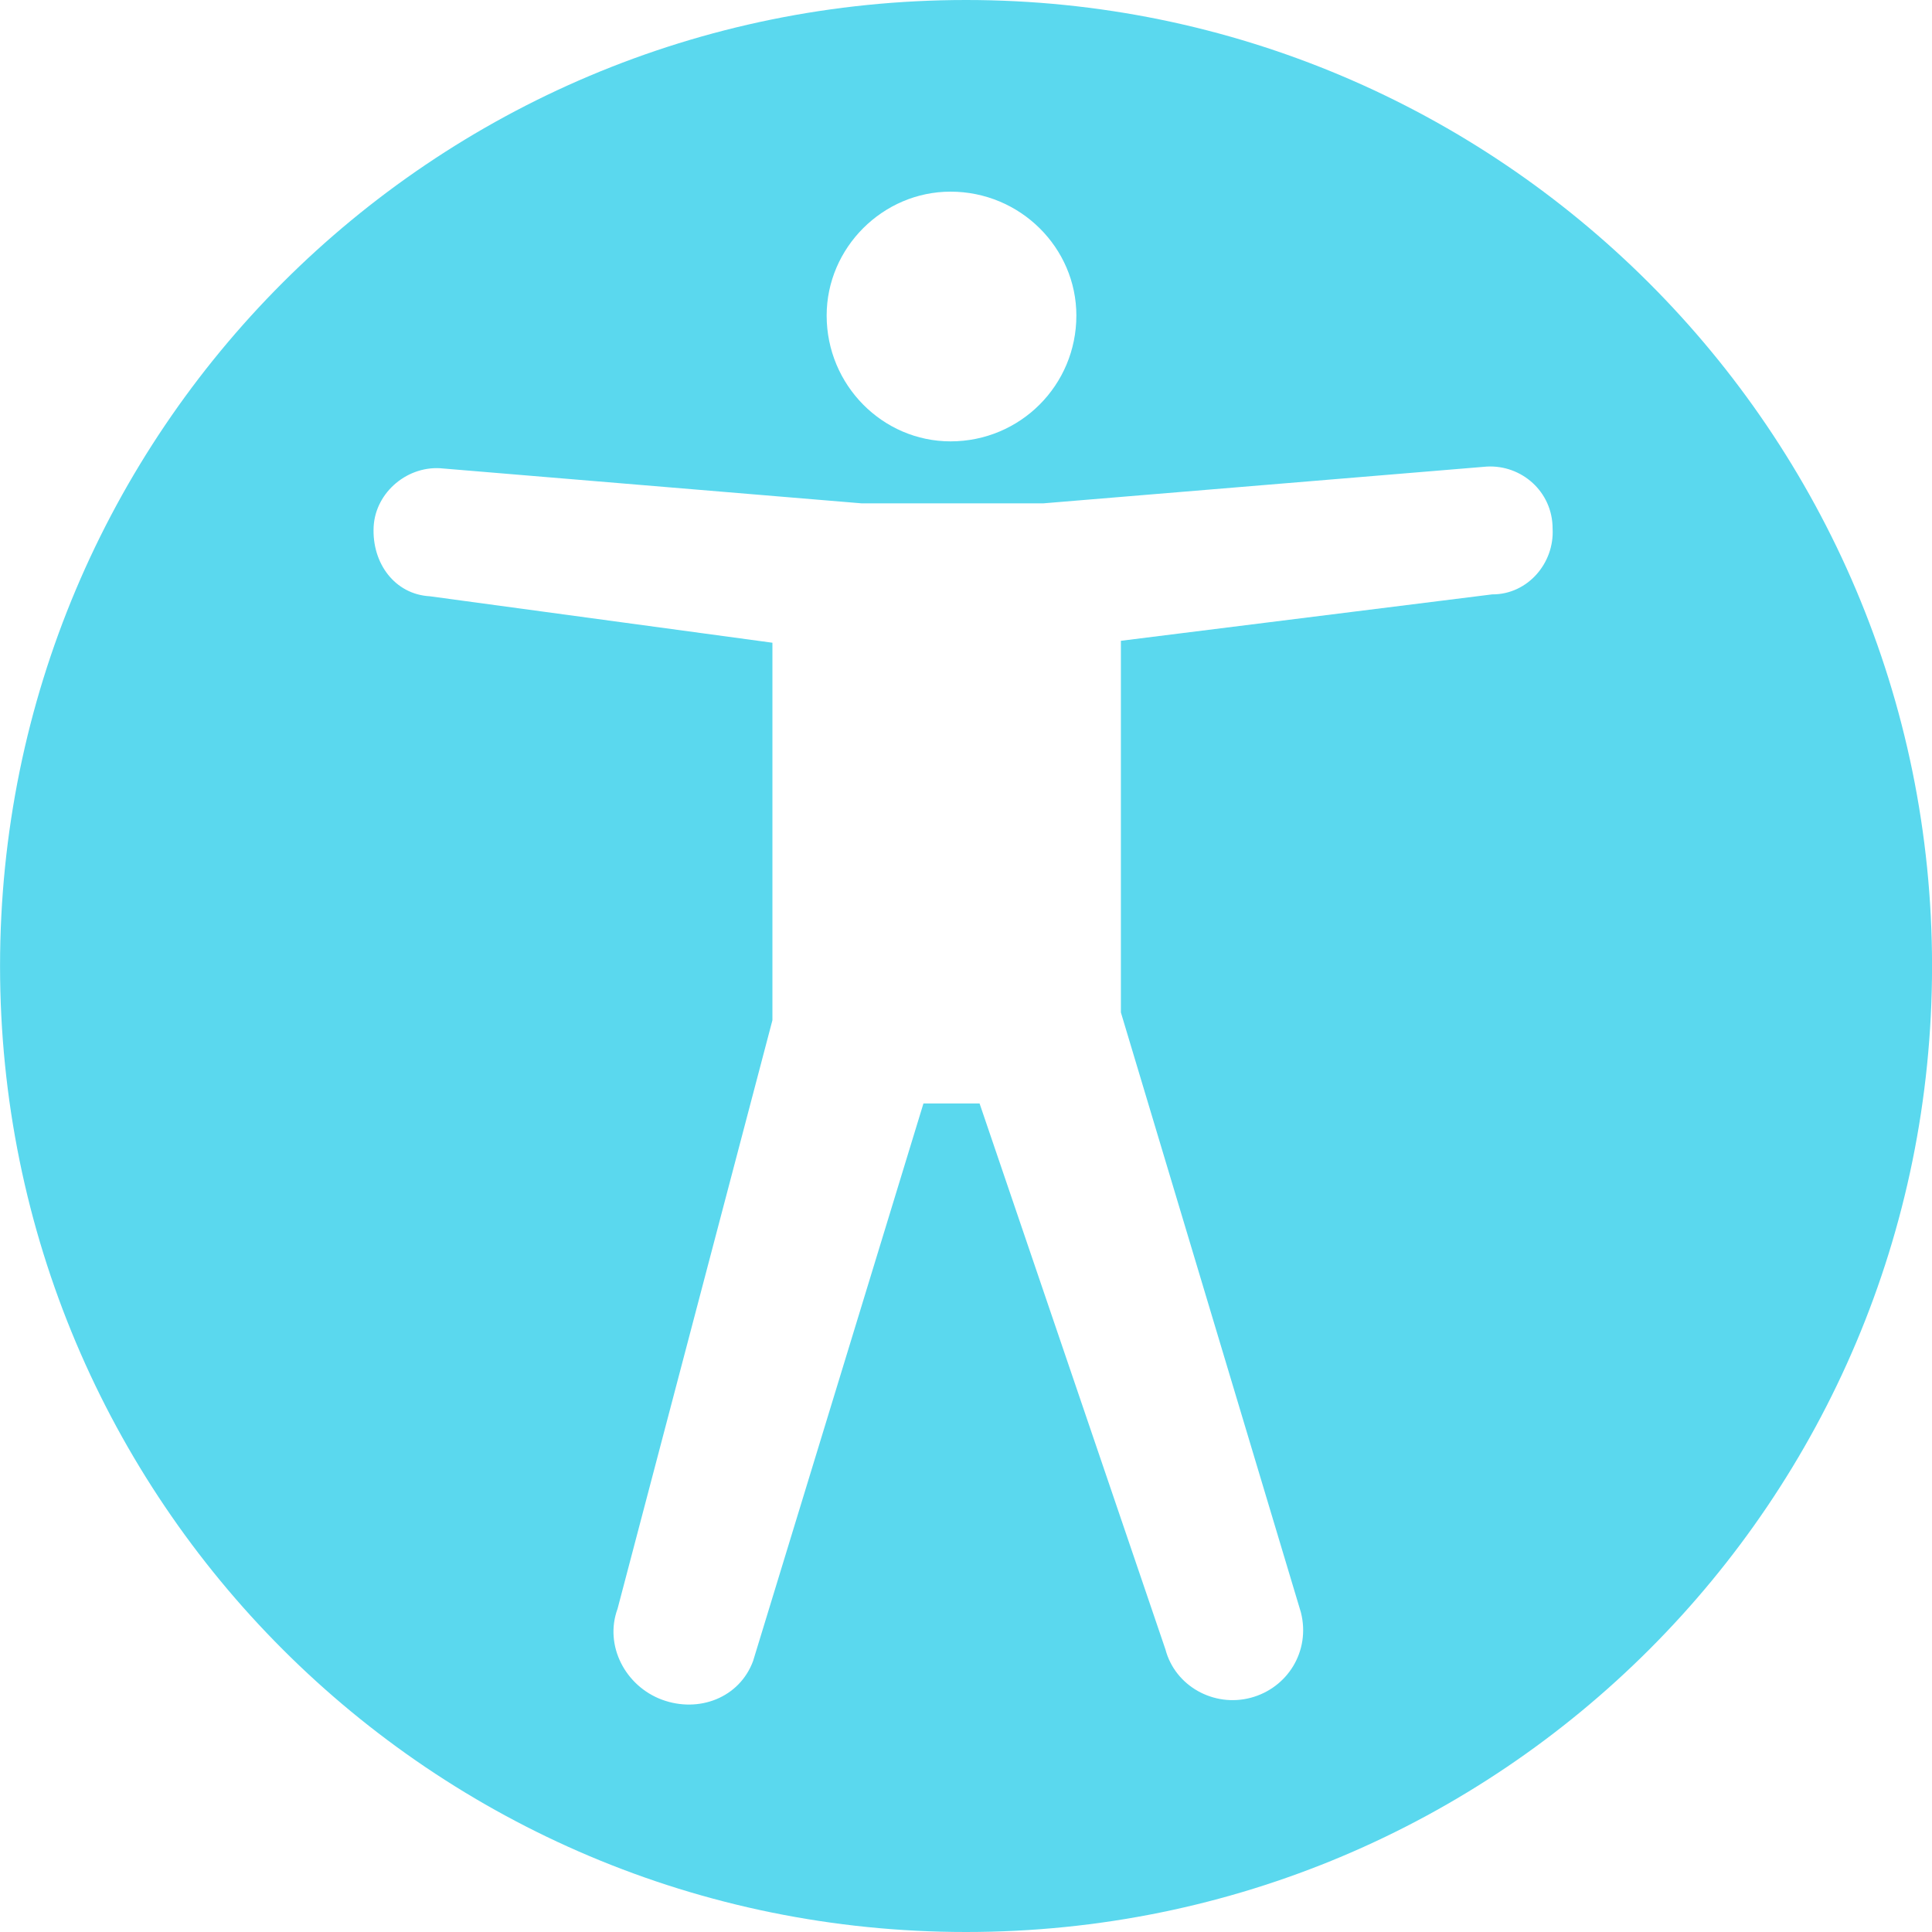 <svg fill="none" height="40" viewBox="0 0 40 40" width="40" xmlns="http://www.w3.org/2000/svg"><path d="m30.902 12.305-7.695.962v7.695l3.728 12.425c.2.802-.281 1.563-1.042 1.764s-1.563-.24-1.764-1.002l-3.848-11.303h-1.162l-3.527 11.543c-.281.761-1.122 1.082-1.884.802-.761-.281-1.202-1.122-.922-1.884l3.206-12.184v-7.816l-7.094-.962c-.721-.04-1.202-.681-1.162-1.443.04-.721.721-1.283 1.443-1.202l8.657.721h3.768l9.178-.761c.721-.04 1.363.521 1.363 1.283.04.721-.521 1.363-1.242 1.363zm-11.222-8.337c1.443 0 2.605 1.162 2.605 2.565 0 1.443-1.162 2.605-2.605 2.605-1.403 0-2.565-1.162-2.565-2.605 0-1.403 1.162-2.565 2.565-2.565zm.321-3.968c-11.062 0-20 8.938-20 20 0 11.062 8.938 20 20 20 11.062 0 20-8.938 20-20 0-11.062-8.978-20-20-20z" fill="#5ad8ee"/></svg>